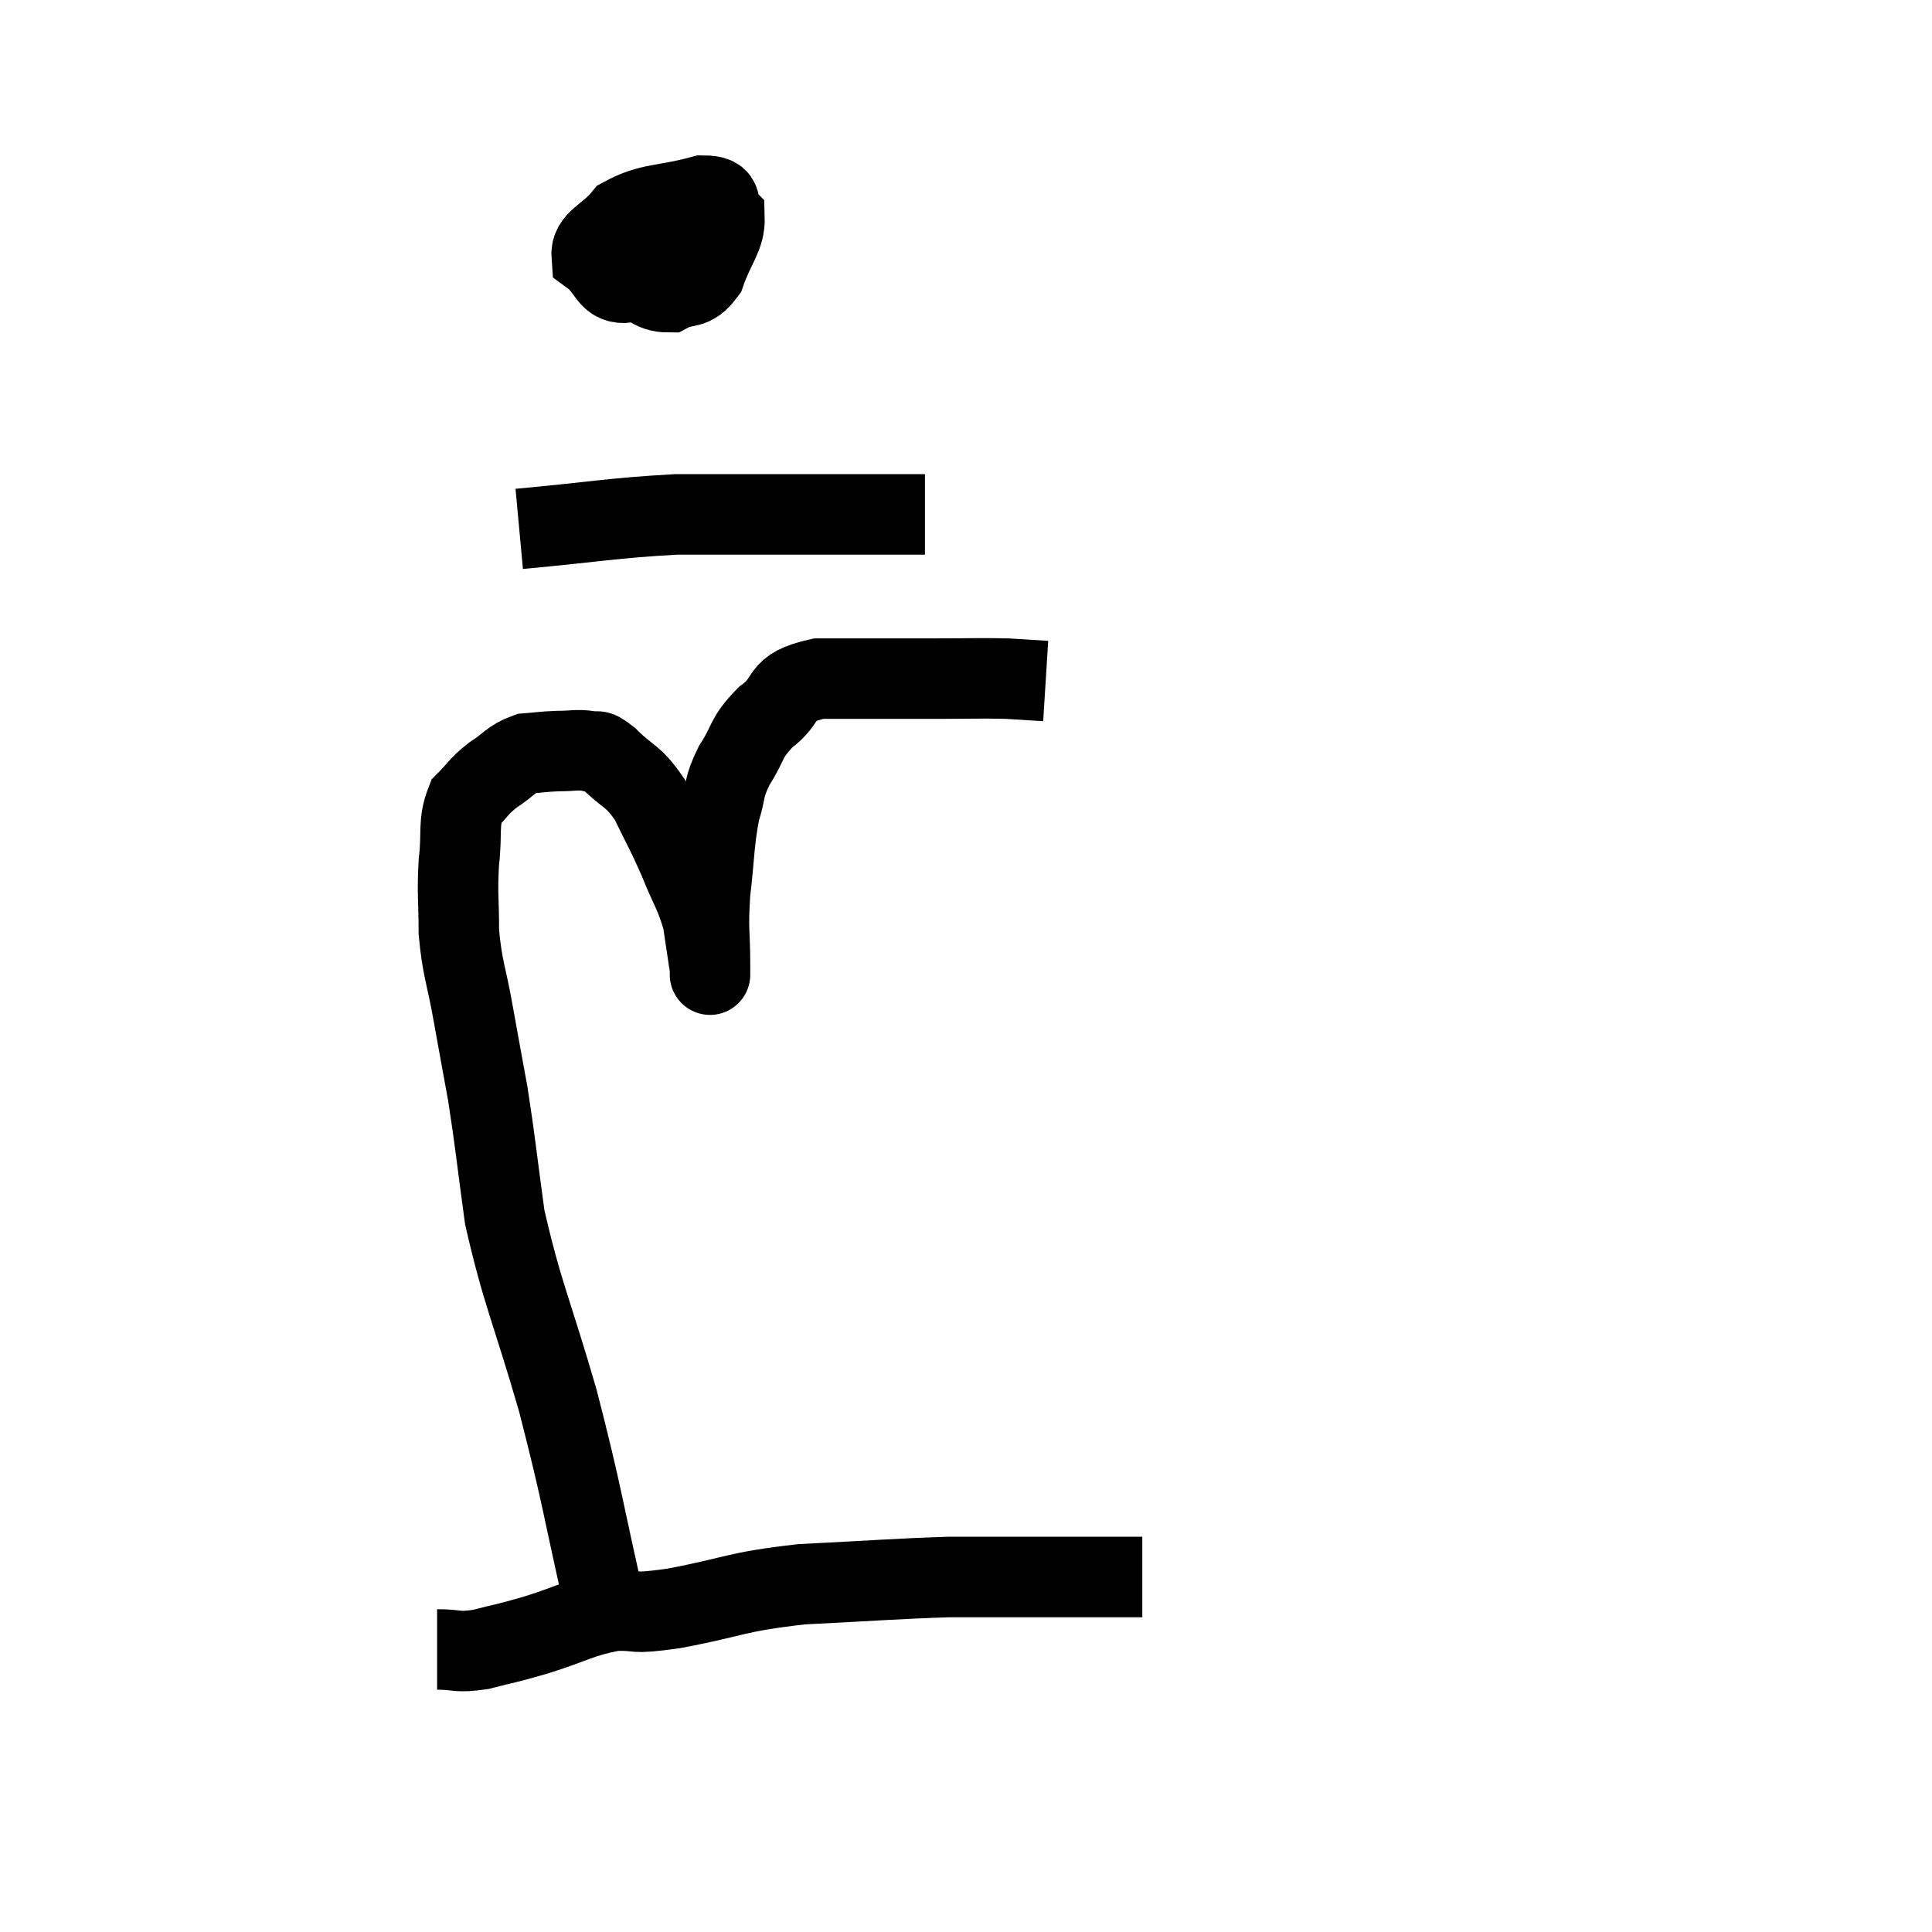<svg width="48" height="48" viewBox="0 0 48 48" xmlns="http://www.w3.org/2000/svg"><path d="M 15.06 40.02 C 14.46 37.41, 14.49 37.245, 13.86 34.8 C 13.2 32.52, 12.975 32.145, 12.54 30.24 C 12.33 28.71, 12.315 28.44, 12.12 27.18 C 11.94 26.19, 11.94 26.205, 11.76 25.2 C 11.58 24.18, 11.49 24.105, 11.4 23.16 C 11.4 22.29, 11.355 22.23, 11.4 21.42 C 11.49 20.67, 11.37 20.46, 11.58 19.92 C 11.91 19.59, 11.865 19.56, 12.24 19.26 C 12.66 18.99, 12.675 18.87, 13.08 18.72 C 13.47 18.69, 13.47 18.675, 13.86 18.66 C 14.25 18.66, 14.325 18.615, 14.64 18.66 C 14.88 18.75, 14.745 18.54, 15.12 18.84 C 15.63 19.35, 15.705 19.23, 16.14 19.86 C 16.5 20.61, 16.53 20.61, 16.86 21.36 C 17.16 22.11, 17.265 22.185, 17.46 22.86 C 17.55 23.46, 17.595 23.76, 17.64 24.06 C 17.64 24.06, 17.64 24.075, 17.64 24.06 C 17.64 24.03, 17.64 24.465, 17.64 24 C 17.64 23.1, 17.58 23.16, 17.64 22.2 C 17.76 21.18, 17.73 20.955, 17.88 20.16 C 18.06 19.59, 17.955 19.605, 18.24 19.02 C 18.63 18.42, 18.495 18.36, 19.02 17.82 C 19.68 17.34, 19.275 17.1, 20.34 16.86 C 21.81 16.86, 22.11 16.86, 23.28 16.86 C 24.15 16.86, 24.345 16.845, 25.02 16.86 C 25.5 16.89, 25.74 16.905, 25.98 16.92 L 25.98 16.92" fill="none" stroke="black" stroke-width="2"></path><path d="M 16.44 4.86 C 16.02 5.52, 15.81 5.7, 15.6 6.18 C 15.6 6.48, 15.345 6.51, 15.6 6.78 C 16.11 7.02, 16.14 7.26, 16.62 7.26 C 17.07 7.02, 17.175 7.245, 17.52 6.78 C 17.76 6.09, 18.015 5.88, 18 5.4 C 17.73 5.13, 18.09 4.86, 17.46 4.86 C 16.47 5.13, 16.17 5.025, 15.48 5.4 C 15.09 5.88, 14.67 5.955, 14.7 6.36 C 15.15 6.69, 15.09 7.08, 15.6 7.02 C 16.17 6.57, 16.455 6.345, 16.74 6.12 C 16.74 6.12, 16.74 6.12, 16.74 6.12 C 16.74 6.12, 16.74 6.15, 16.74 6.12 L 16.74 6" fill="none" stroke="black" stroke-width="2"></path><path d="M 12.9 13.14 C 14.85 12.96, 15.195 12.87, 16.8 12.78 C 18.06 12.78, 18.12 12.78, 19.32 12.78 C 20.46 12.78, 20.76 12.78, 21.6 12.78 C 22.14 12.78, 22.335 12.78, 22.68 12.78 L 22.98 12.78" fill="none" stroke="black" stroke-width="2"></path><path d="M 10.86 40.98 C 11.4 40.98, 11.325 41.07, 11.94 40.98 C 12.63 40.8, 12.495 40.86, 13.32 40.62 C 14.28 40.32, 14.385 40.185, 15.24 40.02 C 15.99 39.99, 15.57 40.125, 16.74 39.96 C 18.33 39.66, 18.21 39.555, 19.92 39.36 C 21.75 39.27, 22.2 39.225, 23.58 39.18 C 24.51 39.18, 24.615 39.18, 25.44 39.18 C 26.16 39.18, 26.175 39.18, 26.88 39.18 C 27.57 39.18, 27.885 39.18, 28.26 39.18 L 28.38 39.18" fill="none" stroke="black" stroke-width="2"></path></svg>